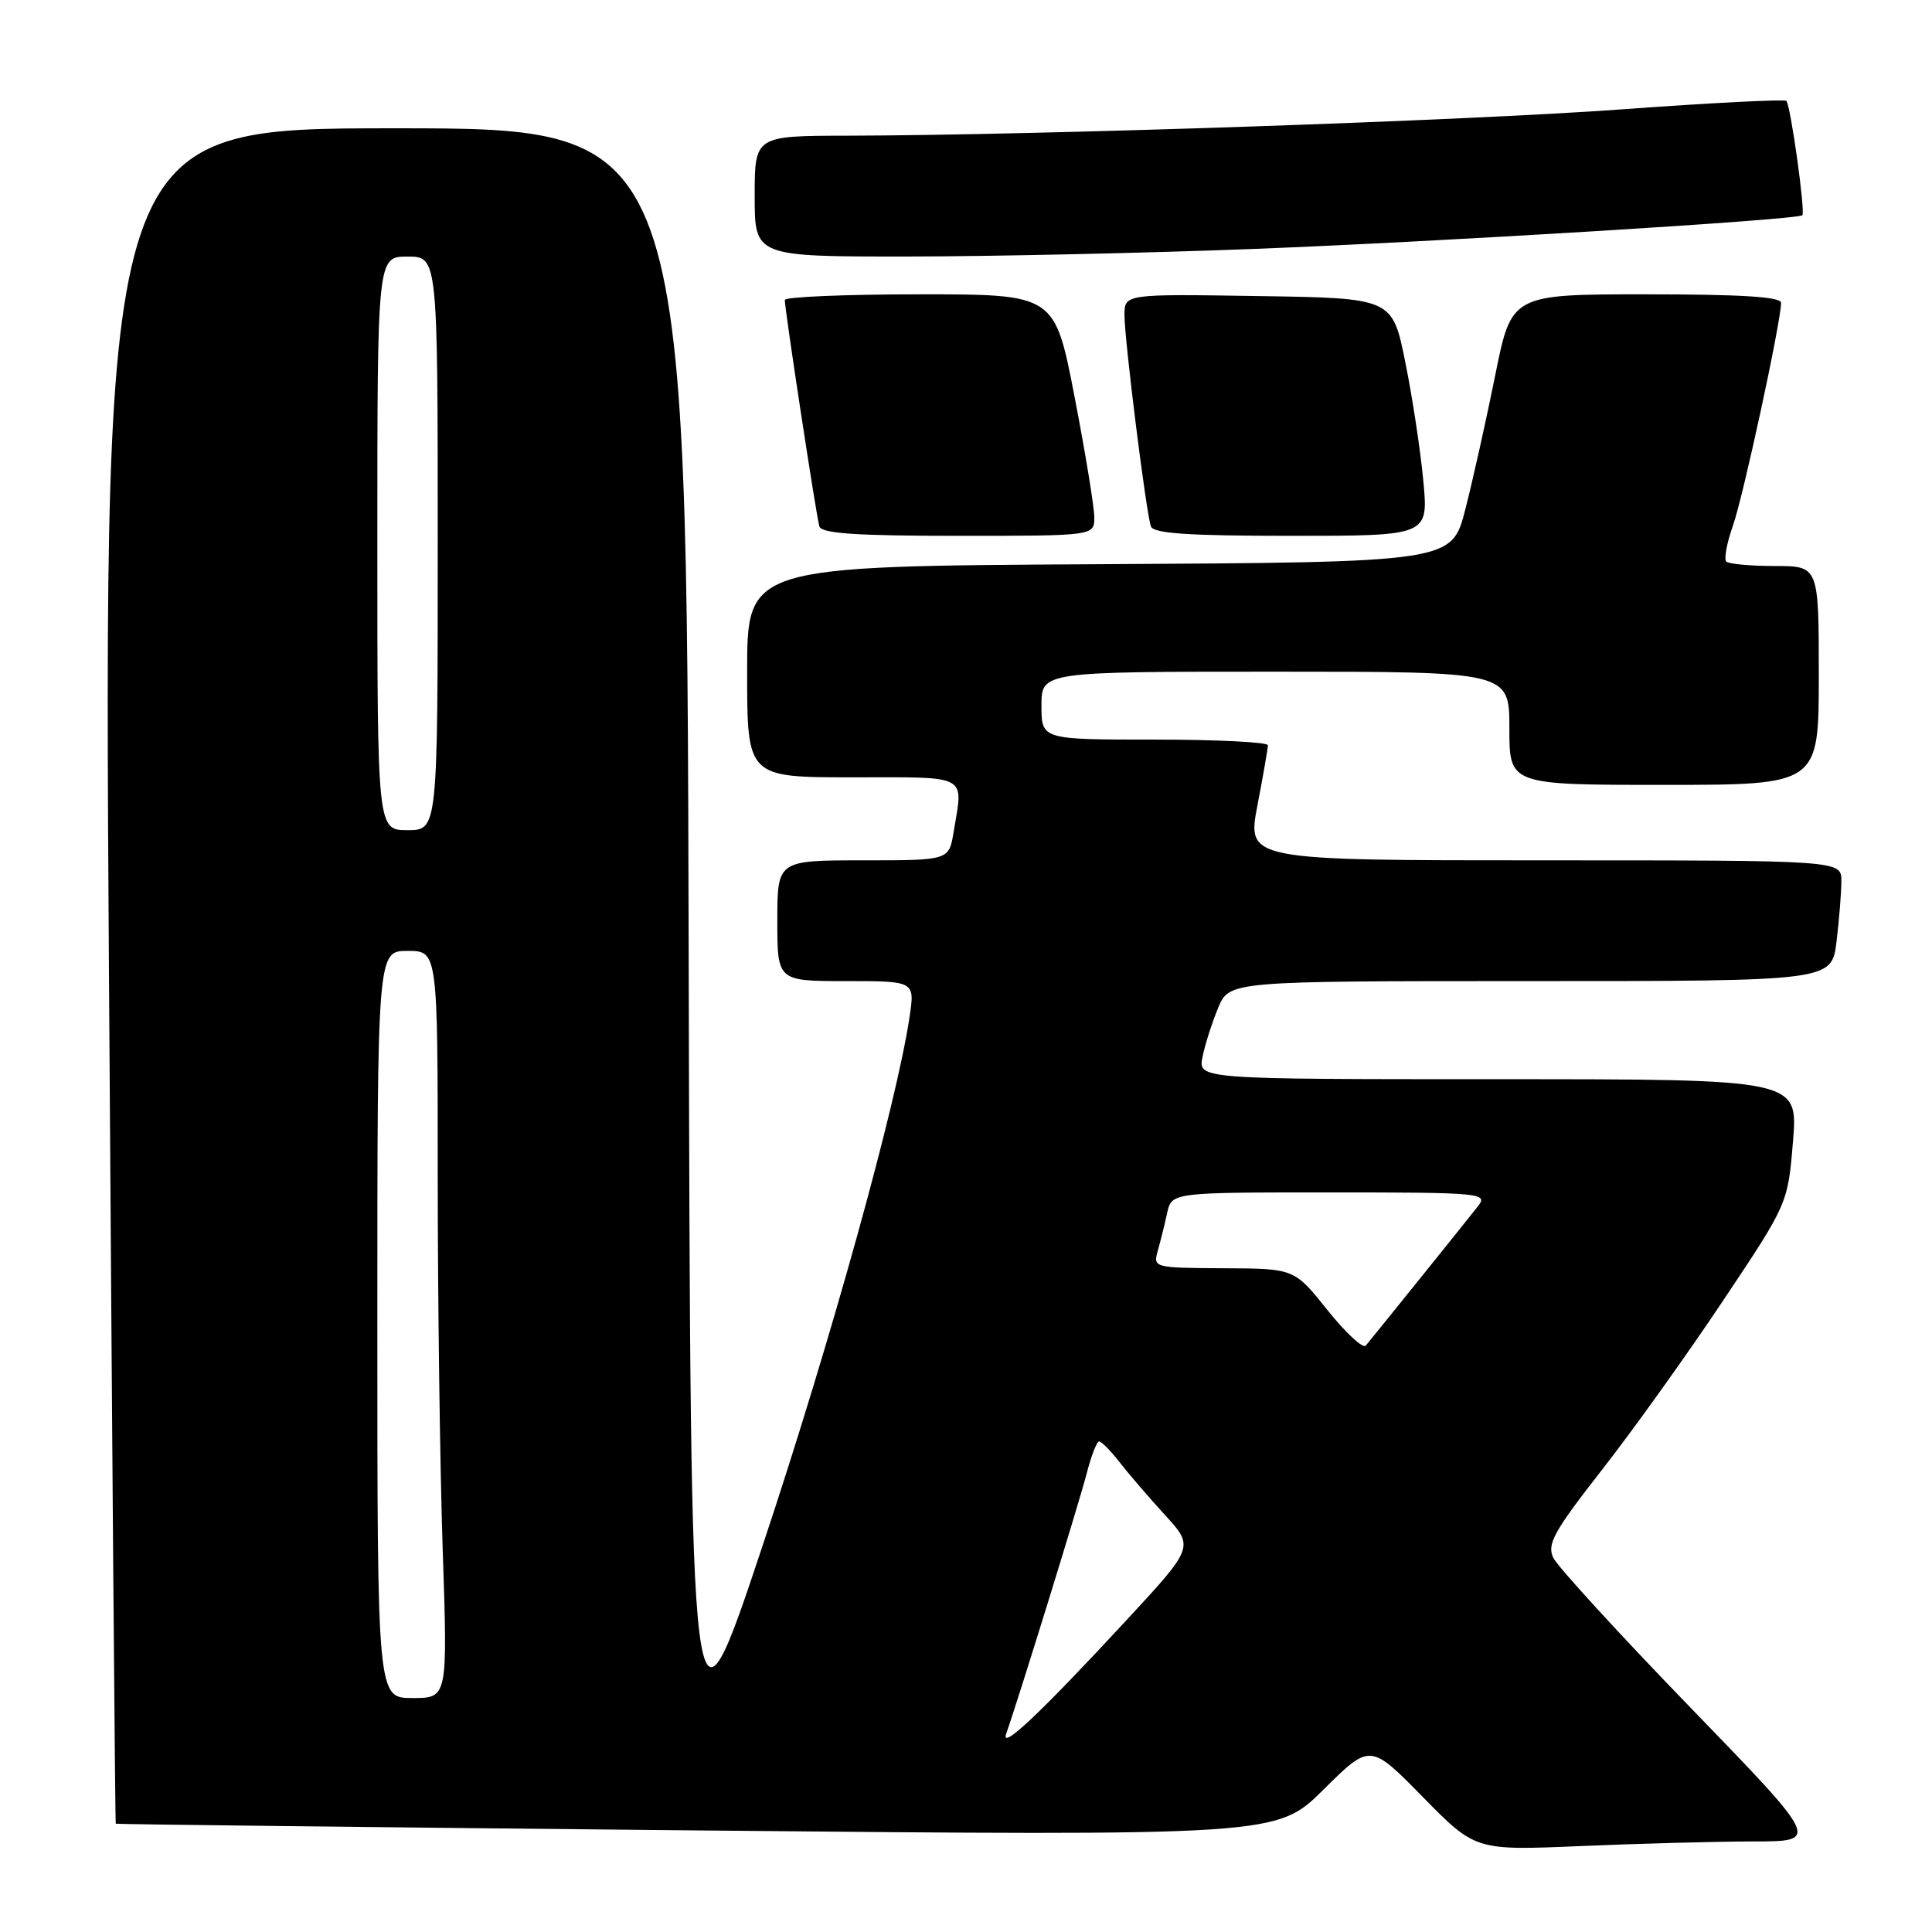 <?xml version="1.0" encoding="UTF-8" standalone="no"?>
<!DOCTYPE svg PUBLIC "-//W3C//DTD SVG 1.1//EN" "http://www.w3.org/Graphics/SVG/1.1/DTD/svg11.dtd" >
<svg xmlns="http://www.w3.org/2000/svg" xmlns:xlink="http://www.w3.org/1999/xlink" version="1.1" viewBox="0 0 256 256">
 <g >
 <path fill="currentColor"
d=" M 232.33 244.00 C 241.17 244.00 241.17 244.00 223.98 226.25 C 214.53 216.49 206.35 207.55 205.81 206.40 C 204.96 204.61 205.91 202.90 212.23 194.81 C 216.31 189.60 223.53 179.52 228.27 172.41 C 236.90 159.50 236.90 159.50 237.58 151.25 C 238.26 143.00 238.26 143.00 198.50 143.00 C 158.75 143.00 158.75 143.00 159.34 140.05 C 159.66 138.43 160.60 135.51 161.41 133.55 C 162.90 130.00 162.90 130.00 202.81 130.00 C 242.72 130.00 242.72 130.00 243.35 124.75 C 243.70 121.86 243.99 118.26 243.99 116.75 C 244.00 114.00 244.00 114.00 204.62 114.00 C 165.23 114.00 165.23 114.00 166.61 106.75 C 167.38 102.76 168.00 99.16 168.00 98.75 C 168.00 98.34 161.25 98.00 153.00 98.00 C 138.00 98.00 138.00 98.00 138.00 93.50 C 138.00 89.00 138.00 89.00 169.00 89.00 C 200.00 89.00 200.00 89.00 200.00 96.50 C 200.00 104.00 200.00 104.00 220.50 104.00 C 241.00 104.00 241.00 104.00 241.00 89.50 C 241.00 75.00 241.00 75.00 235.17 75.00 C 231.96 75.00 229.07 74.73 228.74 74.41 C 228.42 74.08 228.81 71.95 229.62 69.66 C 231.00 65.76 236.00 42.59 236.00 40.12 C 236.00 39.33 230.70 39.00 218.14 39.00 C 200.28 39.00 200.28 39.00 198.12 49.75 C 196.93 55.66 195.15 63.65 194.16 67.50 C 192.37 74.50 192.37 74.50 145.69 74.76 C 99.00 75.02 99.00 75.02 99.00 89.01 C 99.00 103.00 99.00 103.00 113.00 103.00 C 128.57 103.00 127.64 102.50 126.36 110.25 C 125.74 114.00 125.74 114.00 114.37 114.00 C 103.00 114.00 103.00 114.00 103.00 122.00 C 103.00 130.00 103.00 130.00 112.11 130.00 C 121.23 130.00 121.23 130.00 120.52 134.75 C 118.83 146.17 110.07 177.72 101.15 204.50 C 91.50 233.50 91.50 233.50 91.25 125.25 C 90.99 17.00 90.99 17.00 52.35 17.00 C 13.71 17.00 13.71 17.00 14.44 129.25 C 14.85 190.99 15.25 241.57 15.34 241.65 C 15.43 241.73 50.08 242.13 92.34 242.54 C 169.17 243.27 169.17 243.27 175.36 237.14 C 181.55 231.00 181.55 231.00 188.53 238.11 C 195.50 245.21 195.50 245.21 209.50 244.61 C 217.20 244.28 227.48 244.01 232.33 244.00 Z  M 145.00 68.55 C 145.00 67.20 143.82 60.00 142.38 52.55 C 139.76 39.00 139.76 39.00 121.88 39.00 C 112.05 39.00 104.00 39.34 103.99 39.75 C 103.98 40.97 108.16 68.39 108.57 69.75 C 108.85 70.69 113.41 71.00 126.97 71.00 C 145.00 71.00 145.00 71.00 145.00 68.55 Z  M 188.60 63.75 C 188.23 59.76 187.16 52.67 186.21 48.00 C 184.50 39.50 184.50 39.50 166.75 39.23 C 149.00 38.95 149.00 38.95 149.00 41.77 C 149.00 45.06 151.86 67.92 152.50 69.75 C 152.83 70.69 157.47 71.00 171.11 71.00 C 189.28 71.00 189.28 71.00 188.60 63.75 Z  M 166.00 32.99 C 191.12 32.02 238.20 29.13 238.82 28.52 C 239.24 28.10 237.26 13.92 236.70 13.37 C 236.46 13.13 226.64 13.63 214.88 14.49 C 194.26 16.00 137.52 17.92 112.25 17.98 C 100.00 18.00 100.00 18.00 100.00 26.00 C 100.00 34.00 100.00 34.00 120.25 33.99 C 131.39 33.98 151.97 33.53 166.00 32.99 Z  M 133.33 229.71 C 134.90 225.30 143.00 199.07 143.99 195.25 C 144.59 192.91 145.33 191.00 145.64 191.00 C 145.96 191.00 147.17 192.24 148.35 193.75 C 149.52 195.26 152.23 198.41 154.36 200.74 C 158.24 204.98 158.24 204.98 149.21 214.74 C 137.84 227.02 132.50 232.07 133.33 229.71 Z  M 50.00 175.50 C 50.00 126.00 50.00 126.00 54.00 126.00 C 58.00 126.00 58.00 126.00 58.00 155.84 C 58.00 172.25 58.30 194.53 58.66 205.34 C 59.32 225.00 59.32 225.00 54.66 225.00 C 50.00 225.00 50.00 225.00 50.00 175.50 Z  M 175.90 173.60 C 171.50 168.09 171.50 168.09 162.13 168.05 C 152.91 168.00 152.78 167.97 153.41 165.75 C 153.76 164.51 154.32 162.26 154.65 160.75 C 155.25 158.00 155.25 158.00 176.25 158.00 C 196.09 158.00 197.17 158.10 195.90 159.75 C 194.66 161.35 182.52 176.43 180.97 178.30 C 180.60 178.74 178.32 176.62 175.90 173.60 Z  M 50.00 72.00 C 50.00 34.00 50.00 34.00 54.00 34.00 C 58.00 34.00 58.00 34.00 58.00 72.00 C 58.00 110.00 58.00 110.00 54.00 110.00 C 50.00 110.00 50.00 110.00 50.00 72.00 Z "/>
</g>
</svg>